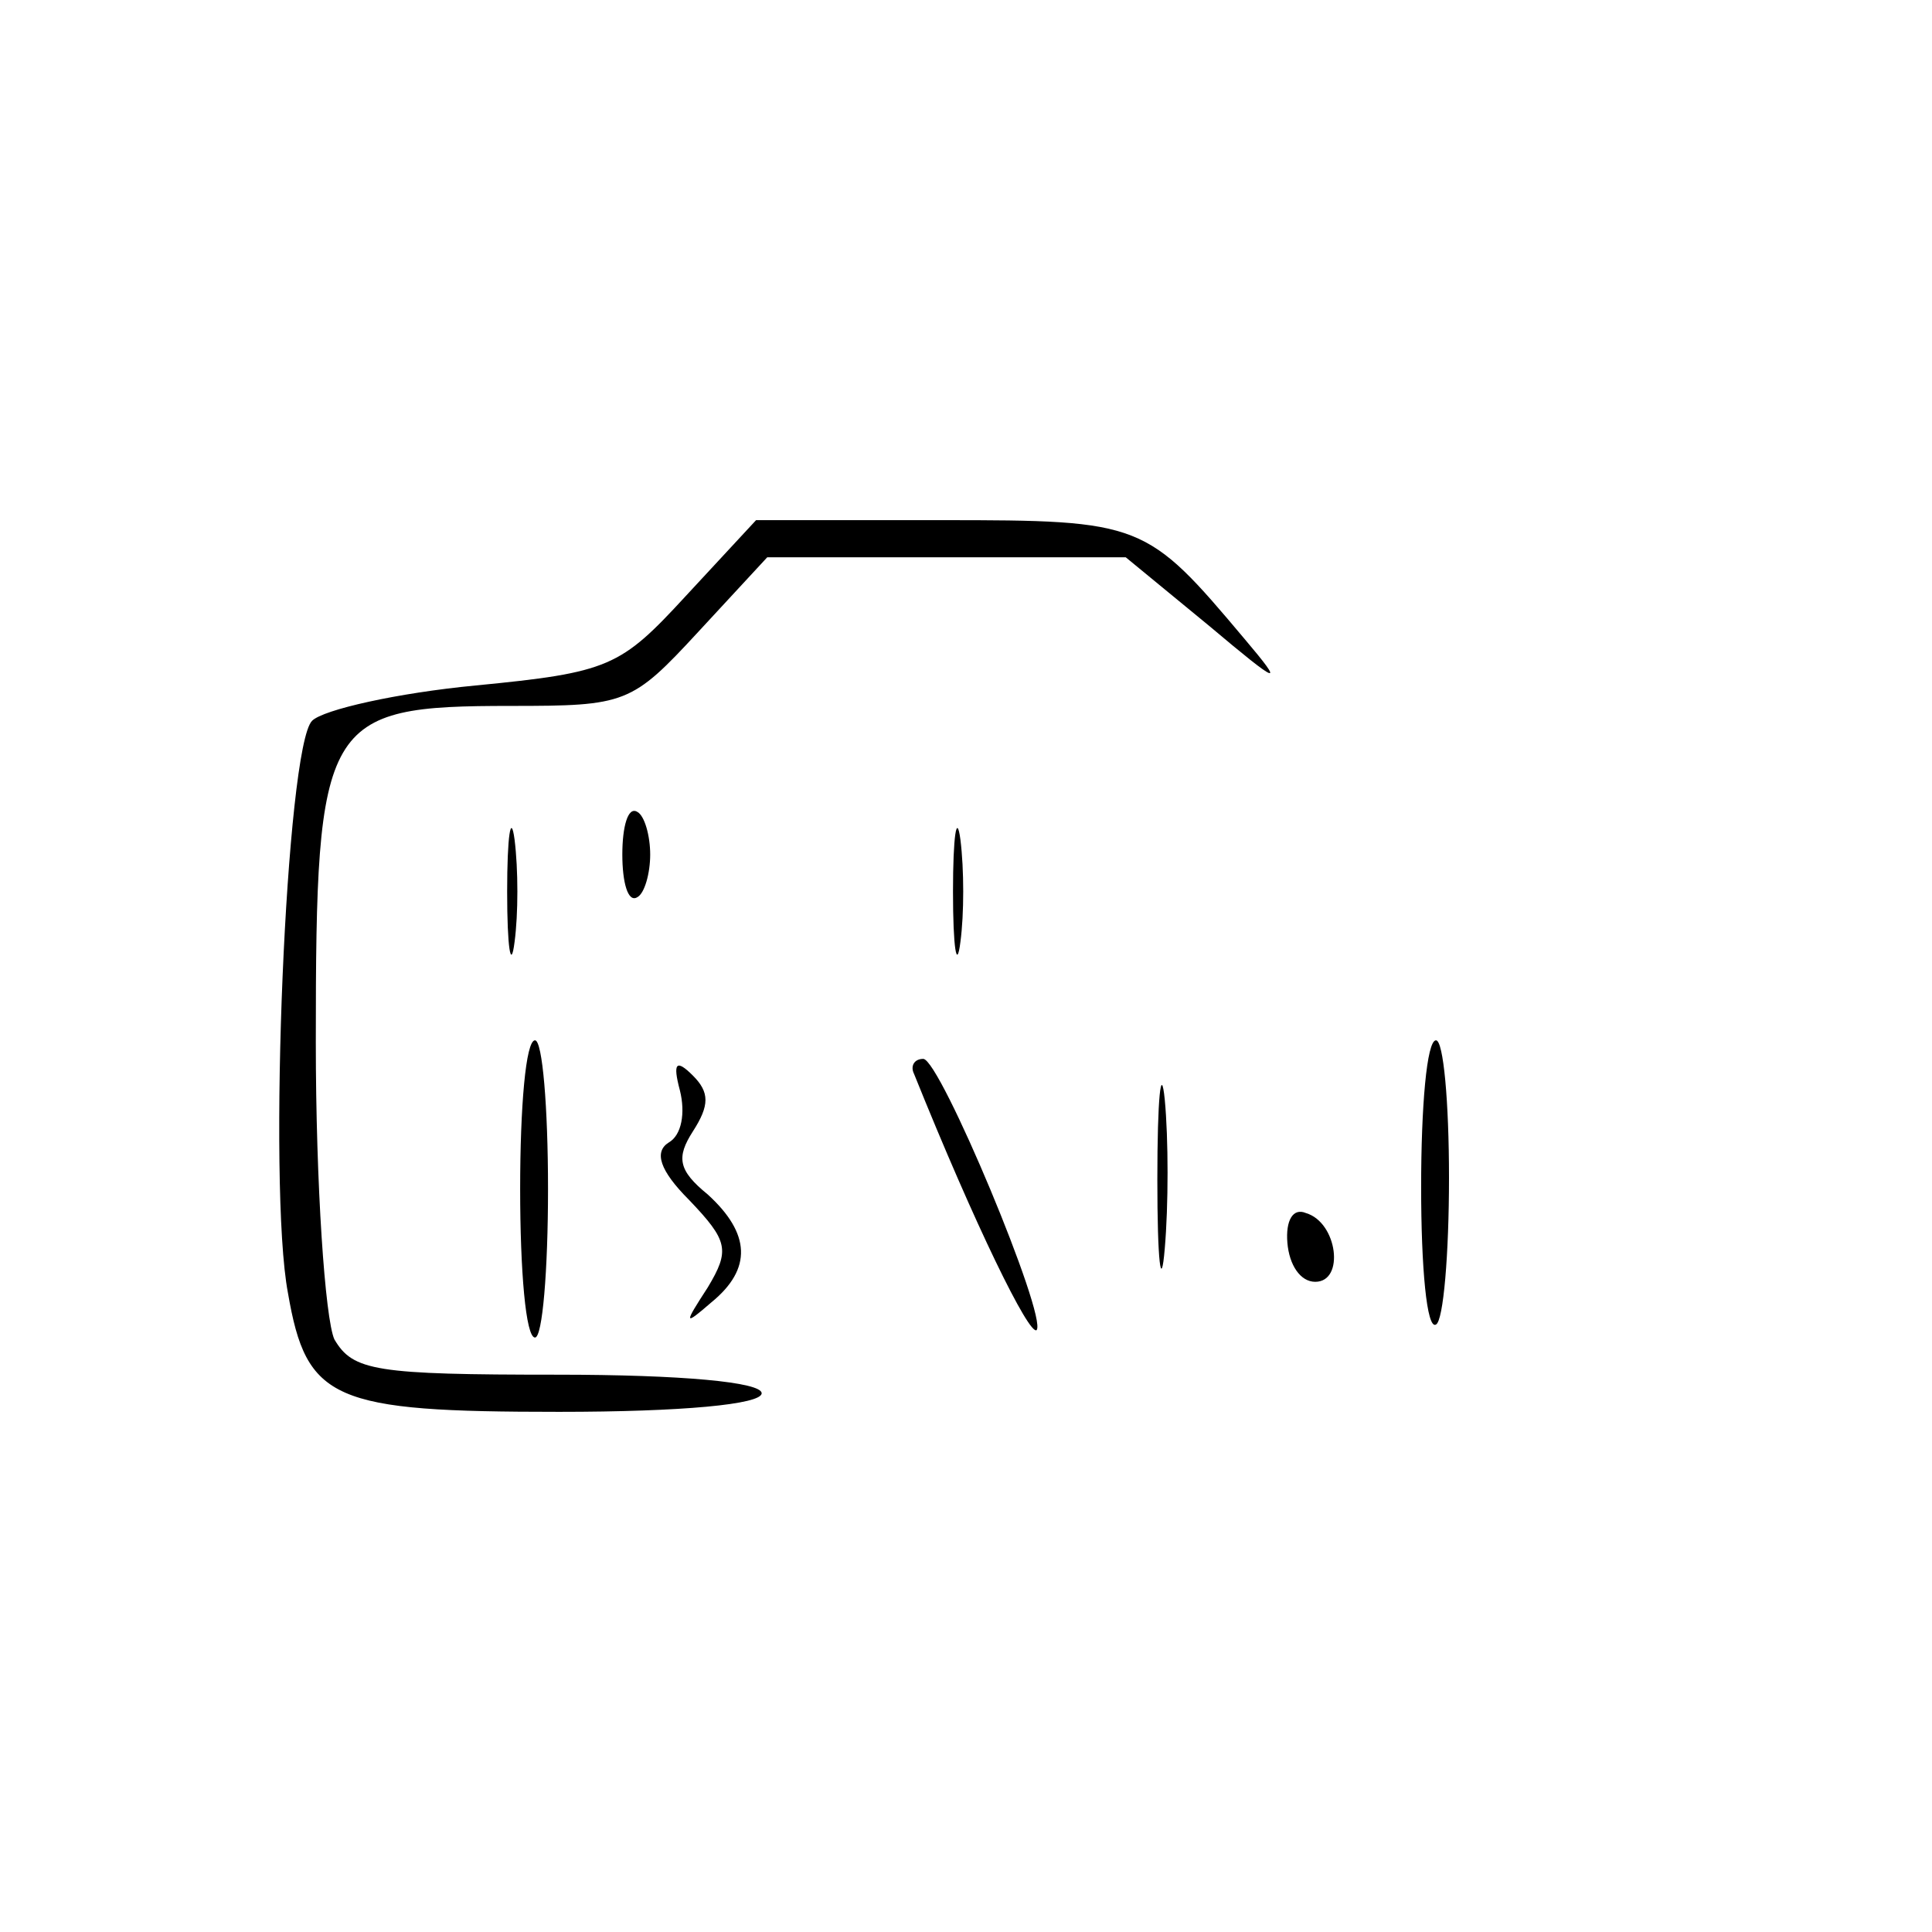 <?xml version="1.0" standalone="no"?>
<!DOCTYPE svg PUBLIC "-//W3C//DTD SVG 20010904//EN"
 "http://www.w3.org/TR/2001/REC-SVG-20010904/DTD/svg10.dtd">
<svg version="1.0" xmlns="http://www.w3.org/2000/svg"
 width="104pt" height="104pt" viewBox="0 0 104 104"
 preserveAspectRatio="xMidYMid meet">
<g transform="translate(0,104) scale(0.1,-0.1)"
fill="#000000" stroke="none">
<path d="M369 719 c-35 -38 -41 -41 -113 -48 -42 -4 -82 -13 -88 -19 -14 -14
-24 -250 -13 -308 10 -58 24 -64 146 -64 66 0 109 4 109 10 0 6 -43 10 -110
10 -98 0 -110 2 -120 19 -5 11 -10 83 -10 160 0 174 4 181 105 181 62 0 65 1
101 40 l37 40 97 0 96 0 45 -37 c38 -32 41 -33 19 -7 -53 63 -55 64 -163 64
l-100 0 -38 -41z"/>
<path d="M273 560 c0 -30 2 -43 4 -27 2 15 2 39 0 55 -2 15 -4 2 -4 -28z"/>
<path d="M335 580 c0 -15 3 -26 8 -23 4 2 7 13 7 23 0 10 -3 21 -7 23 -5 3 -8
-8 -8 -23z"/>
<path d="M513 560 c0 -30 2 -43 4 -27 2 15 2 39 0 55 -2 15 -4 2 -4 -28z"/>
<path d="M280 400 c0 -44 3 -80 8 -80 4 0 7 36 7 80 0 44 -3 80 -7 80 -5 0 -8
-36 -8 -80z"/>
<path d="M623 405 c0 -44 2 -61 4 -37 2 23 2 59 0 80 -2 20 -4 1 -4 -43z"/>
<path d="M765 401 c0 -43 3 -77 8 -74 4 2 7 38 7 79 0 41 -3 74 -7 74 -5 0 -8
-36 -8 -79z"/>
<path d="M366 453 c3 -12 1 -24 -6 -28 -8 -5 -5 -15 11 -31 21 -22 22 -27 10
-47 -13 -20 -13 -21 2 -8 22 18 21 37 -2 58 -16 13 -17 20 -8 34 9 14 9 21 0
30 -9 9 -11 7 -7 -8z"/>
<path d="M492 462 c33 -82 62 -141 66 -138 6 7 -52 146 -61 146 -5 0 -7 -4 -5
-8z"/>
<path d="M693 371 c1 -12 7 -21 15 -21 16 0 12 32 -5 37 -7 3 -11 -4 -10 -16z"/>
</g>
</svg>
